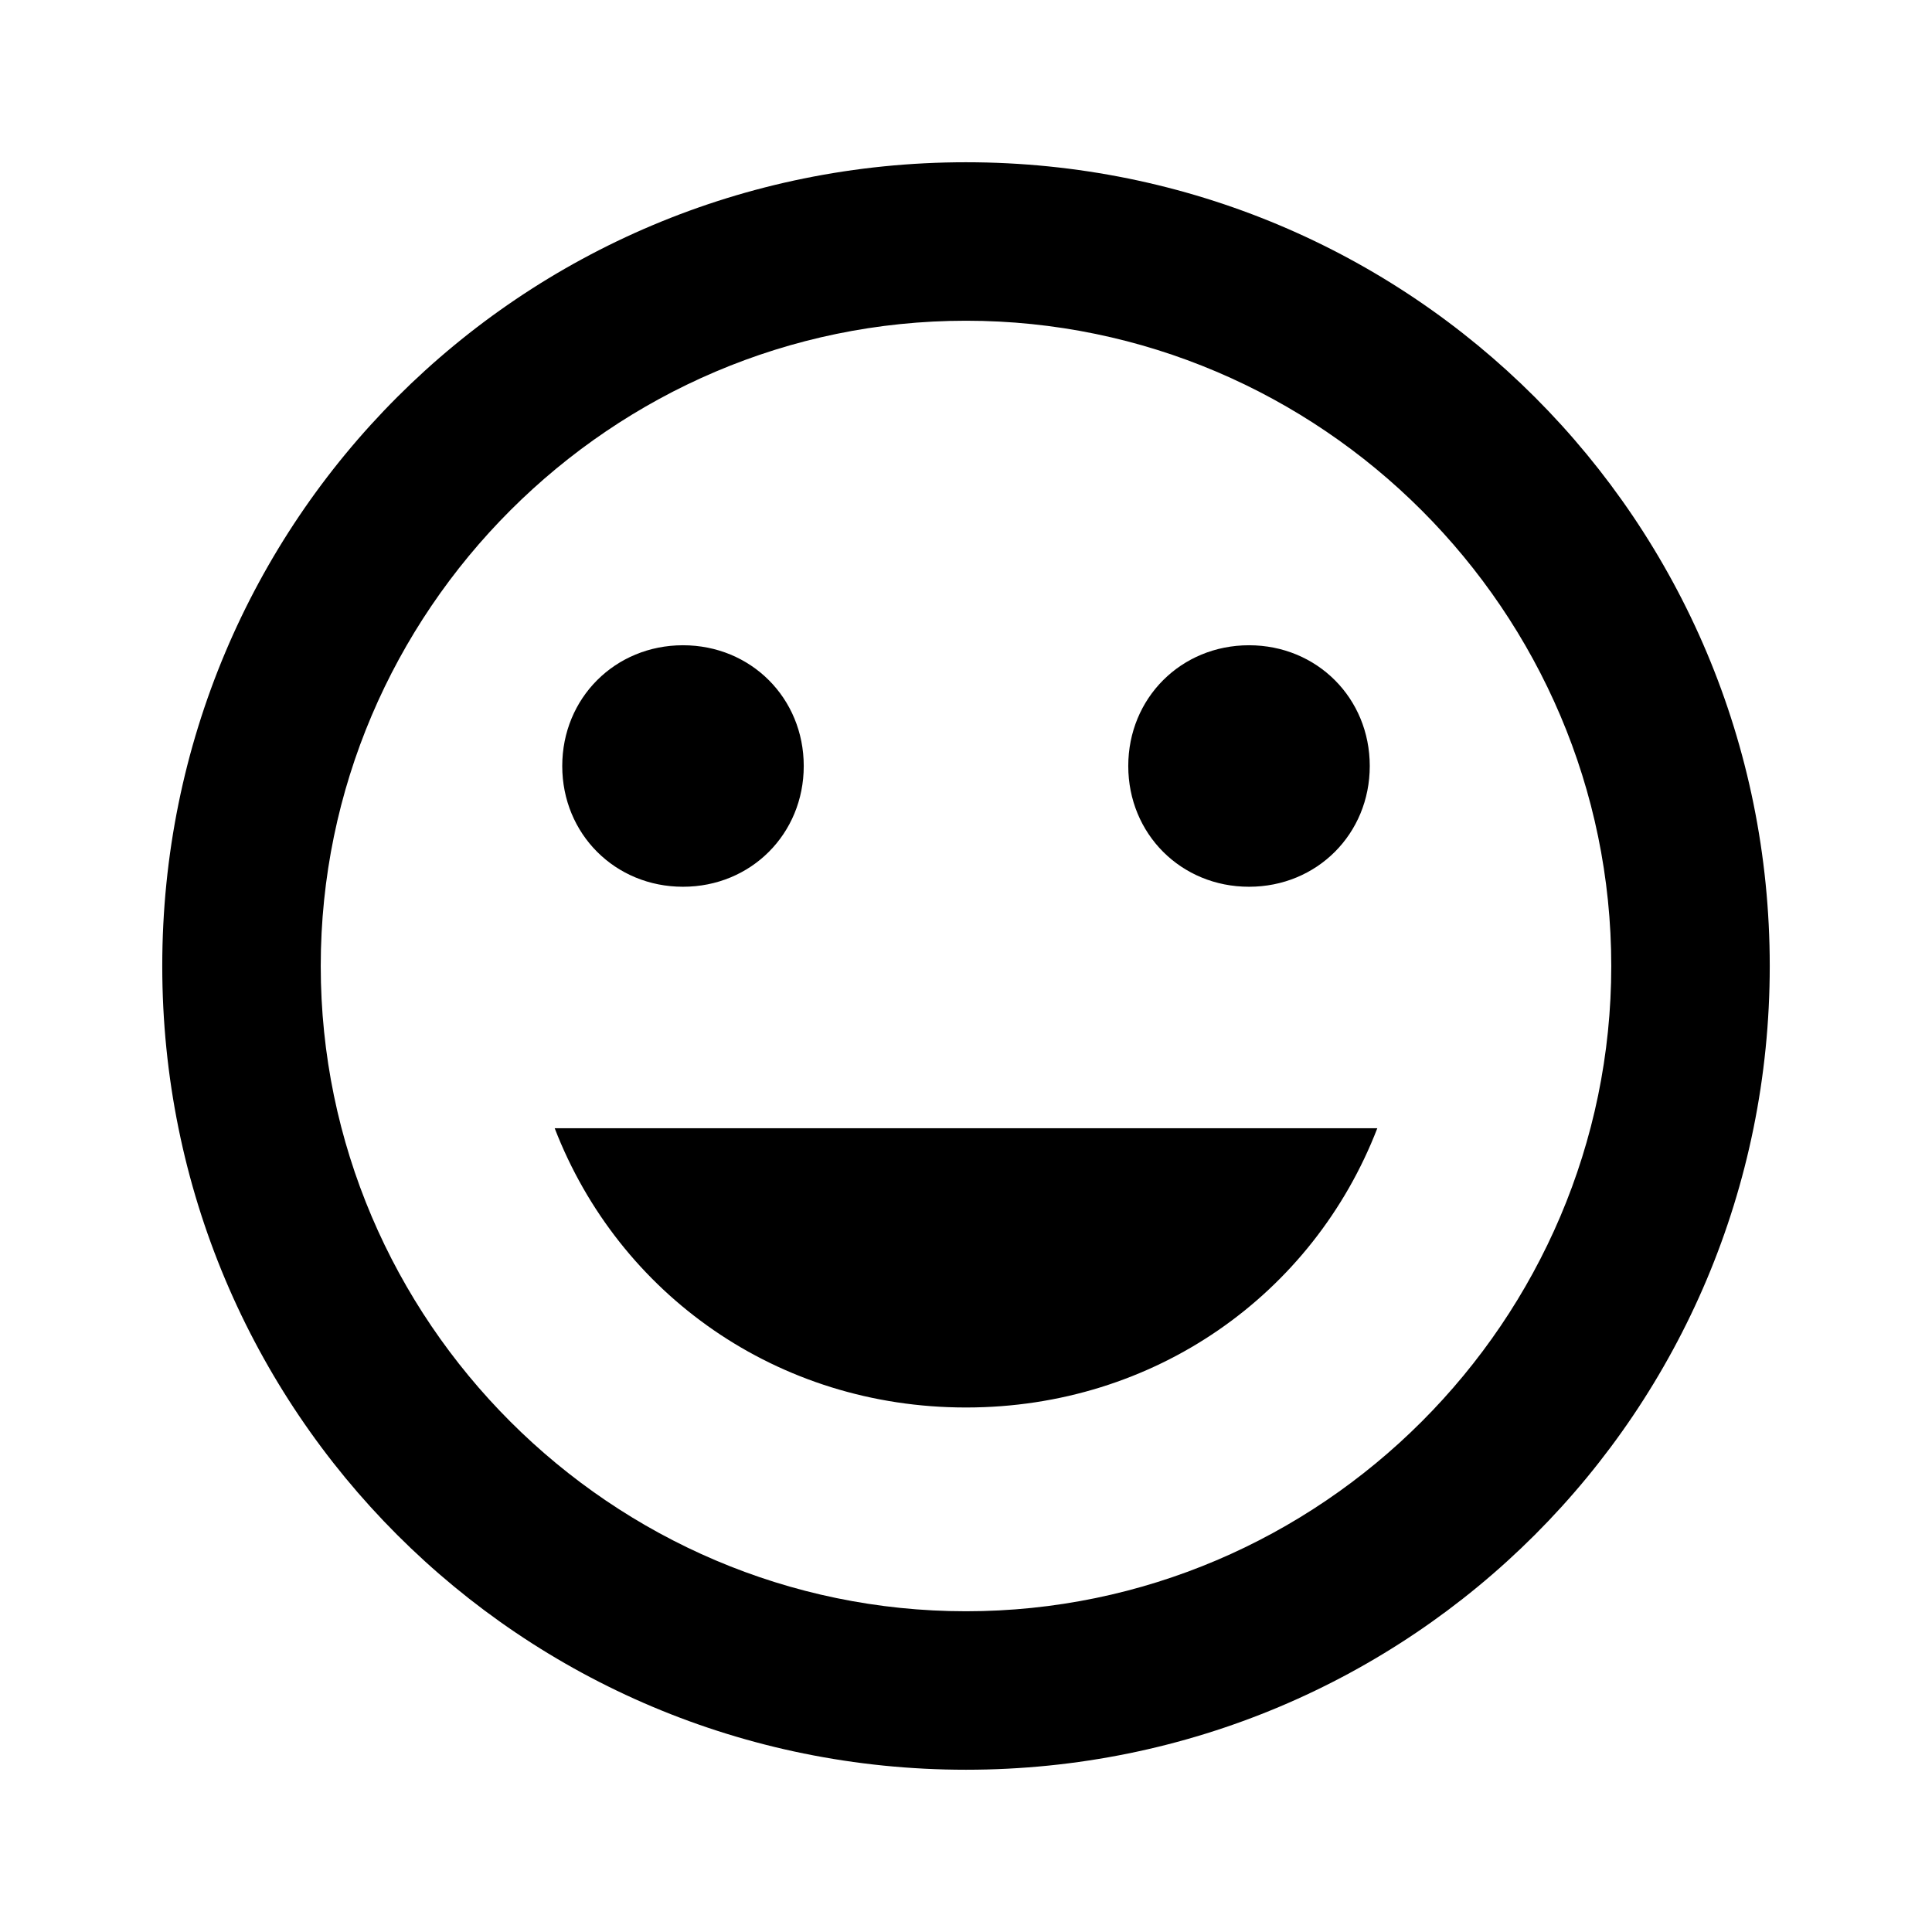 <svg height="1000" width="1000" xmlns="http://www.w3.org/2000/svg"><path d="M500.001 728.515c-97.656 0 -179.688 -58.594 -212.89 -144.532h425.781C679.69 669.921 597.658 728.515 500.002 728.515zM353.517 458.983c-35.157 0 -62.5 -27.344 -62.5 -62.5s27.343 -62.5 62.5 -62.5 62.5 27.343 62.5 62.5 -27.344 62.5 -62.5 62.5zm292.969 0c-35.156 0 -62.5 -27.344 -62.5 -62.5s27.344 -62.5 62.5 -62.5 62.5 27.343 62.5 62.5 -27.344 62.5 -62.5 62.5zM500.001 833.984c183.595 0 333.986 -150.391 333.986 -333.985S683.596 166.013 500 166.013 166.016 316.405 166.016 500s150.391 333.985 333.985 333.985zm0 -750.002c230.47 0 416.017 185.547 416.017 416.017S730.471 916.015 500.001 916.015 83.985 730.468 83.985 500 269.532 83.982 500 83.982z"/></svg>
